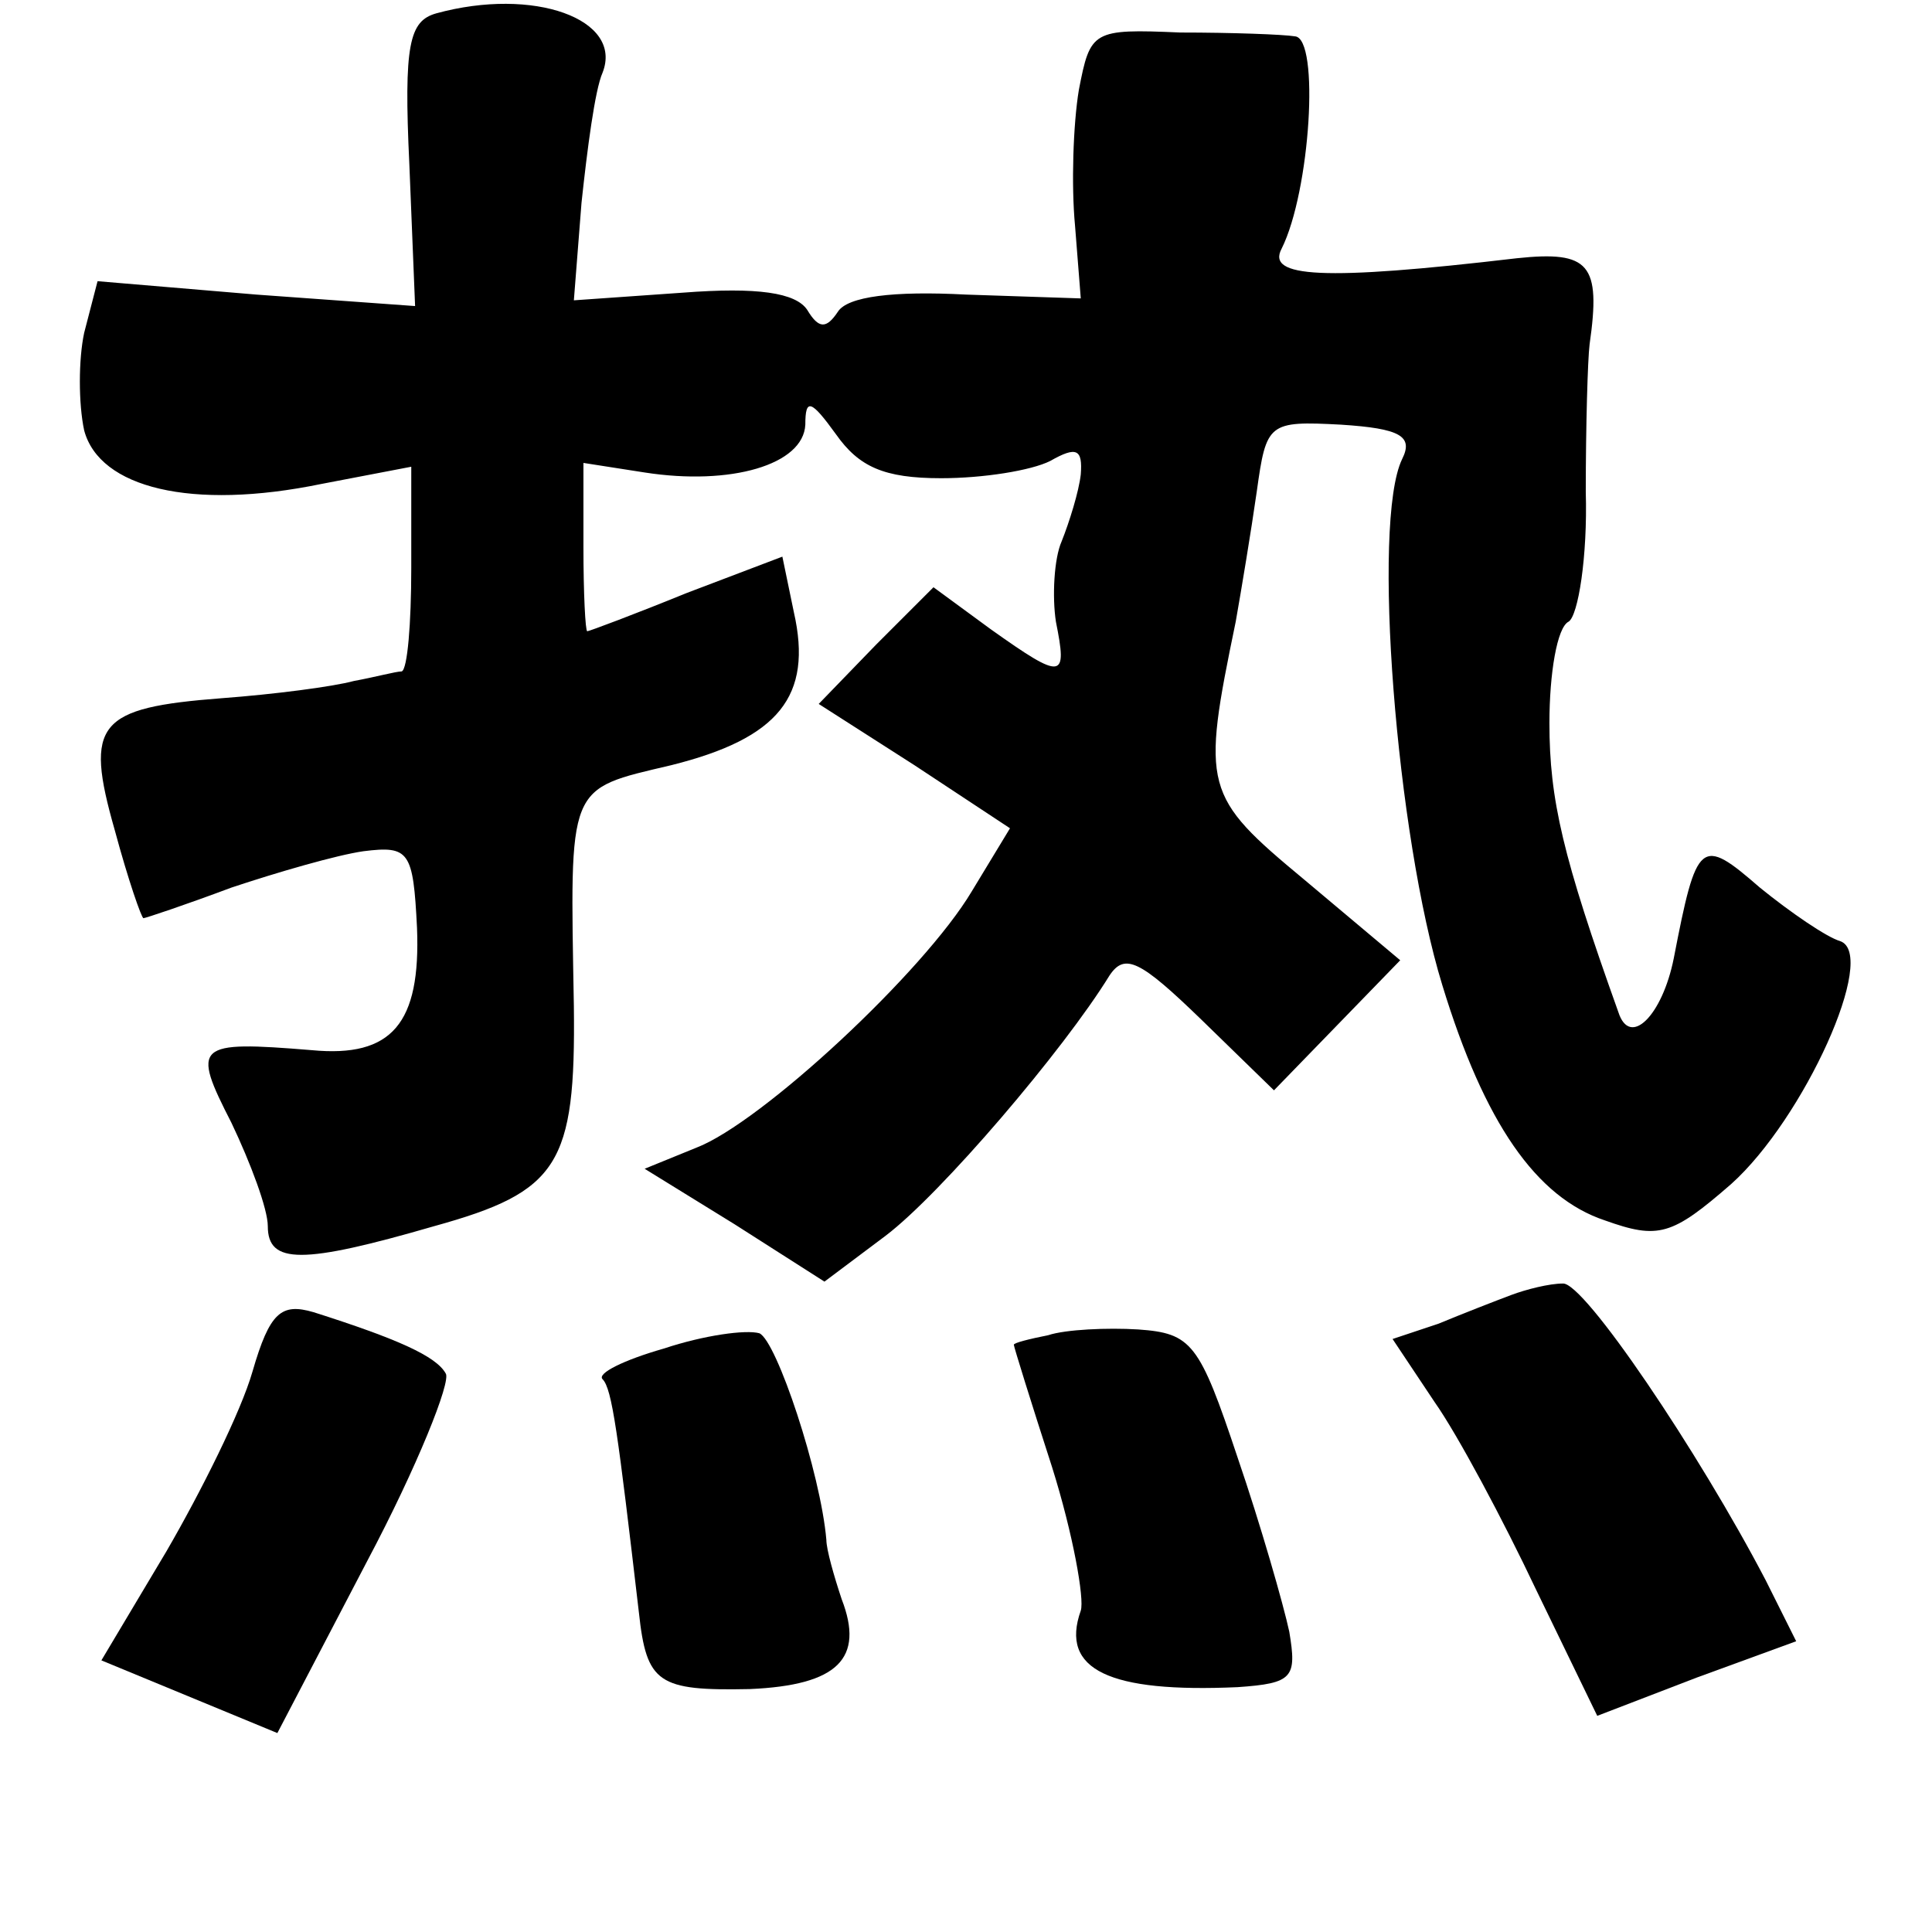 <?xml version="1.0" standalone="no"?>
<!DOCTYPE svg PUBLIC "-//W3C//DTD SVG 20010904//EN"
 "http://www.w3.org/TR/2001/REC-SVG-20010904/DTD/svg10.dtd">
<svg version="1.0" xmlns="http://www.w3.org/2000/svg"
 width="101pt" height="101pt" viewBox="0 0 101 101"
 preserveAspectRatio="xMidYMid meet">
<g transform="translate(0,101) scale(0.1,-0.1)"
fill="#000000" stroke="none">
<path d="M228 1003 c-14 -4 -17 -16 -14 -79 l3 -74 -83 6 -83 7 -7 -27 c-3
-14 -3 -37 0 -51 8 -30 56 -42 124 -28 l47 9 0 -53 c0 -29 -2 -53 -5 -54 -3 0
-14 -3 -25 -5 -11 -3 -42 -7 -69 -9 -65 -5 -72 -13 -56 -69 7 -26 14 -46 15
-46 1 0 22 7 46 16 24 8 55 17 69 19 24 3 26 0 28 -40 2 -50 -13 -68 -55 -64
-61 5 -63 3 -42 -38 10 -21 19 -45 19 -54 0 -20 18 -20 87 0 65 18 74 32 73
115 -2 117 -4 113 51 126 56 14 74 36 64 80 l-6 29 -50 -19 c-27 -11 -51 -20
-52 -20 -1 0 -2 20 -2 44 l0 44 32 -5 c45 -7 83 4 84 25 0 14 3 13 16 -5 12
-17 25 -23 55 -23 22 0 47 4 57 9 14 8 17 6 16 -7 -1 -9 -6 -25 -10 -35 -4 -9
-5 -29 -3 -42 6 -30 4 -31 -34 -4 l-30 22 -30 -30 -30 -31 50 -32 50 -33 -20
-33 c-25 -42 -110 -121 -144 -134 l-27 -11 47 -29 47 -30 32 24 c29 22 93 97
117 136 8 12 16 8 48 -23 l38 -37 33 34 33 34 -50 42 c-53 44 -54 48 -36 135
3 17 8 47 11 68 5 36 6 37 44 35 31 -2 38 -6 32 -18 -16 -33 -3 -197 21 -275
22 -72 49 -111 85 -123 28 -10 35 -8 66 19 38 34 77 120 57 127 -7 2 -26 15
-42 28 -31 27 -33 25 -45 -37 -6 -30 -23 -47 -29 -28 -29 81 -36 111 -36 151
0 26 4 50 10 53 5 3 10 34 9 68 0 34 1 69 2 77 6 42 0 49 -38 45 -102 -12
-131 -10 -123 5 15 30 20 110 7 111 -6 1 -33 2 -60 2 -46 2 -47 1 -53 -30 -3
-18 -4 -50 -2 -71 l3 -38 -60 2 c-38 2 -62 -1 -67 -9 -6 -9 -10 -9 -16 1 -6 9
-26 12 -65 9 l-57 -4 4 51 c3 28 7 59 11 68 11 28 -36 45 -87 31z"/>
<path d="M790 333 c-8 -3 -26 -10 -38 -15 l-24 -8 22 -33 c12 -17 36 -62 53
-98 l32 -66 52 20 52 19 -16 32 c-35 67 -95 156 -106 155 -7 0 -19 -3 -27 -6z"/>
<path d="M132 293 c-6 -21 -27 -63 -45 -94 l-34 -57 46 -19 46 -19 47 90 c26
49 44 94 41 98 -5 9 -25 18 -69 32 -17 5 -23 0 -32 -31z"/>
<path d="M347 305 c-21 -6 -35 -13 -32 -16 5 -5 8 -28 19 -122 4 -37 10 -41
58 -40 46 2 60 16 48 47 -4 12 -8 26 -8 31 -3 35 -26 104 -35 108 -7 2 -29 -1
-50 -8z"/>
<path d="M548 312 c-10 -2 -18 -4 -18 -5 0 -1 9 -30 20 -64 11 -35 17 -69 15
-75 -11 -31 15 -43 82 -40 29 2 31 5 27 29 -3 14 -15 56 -27 91 -20 60 -24 65
-52 67 -16 1 -38 0 -47 -3z"/>
</g>
</svg>
